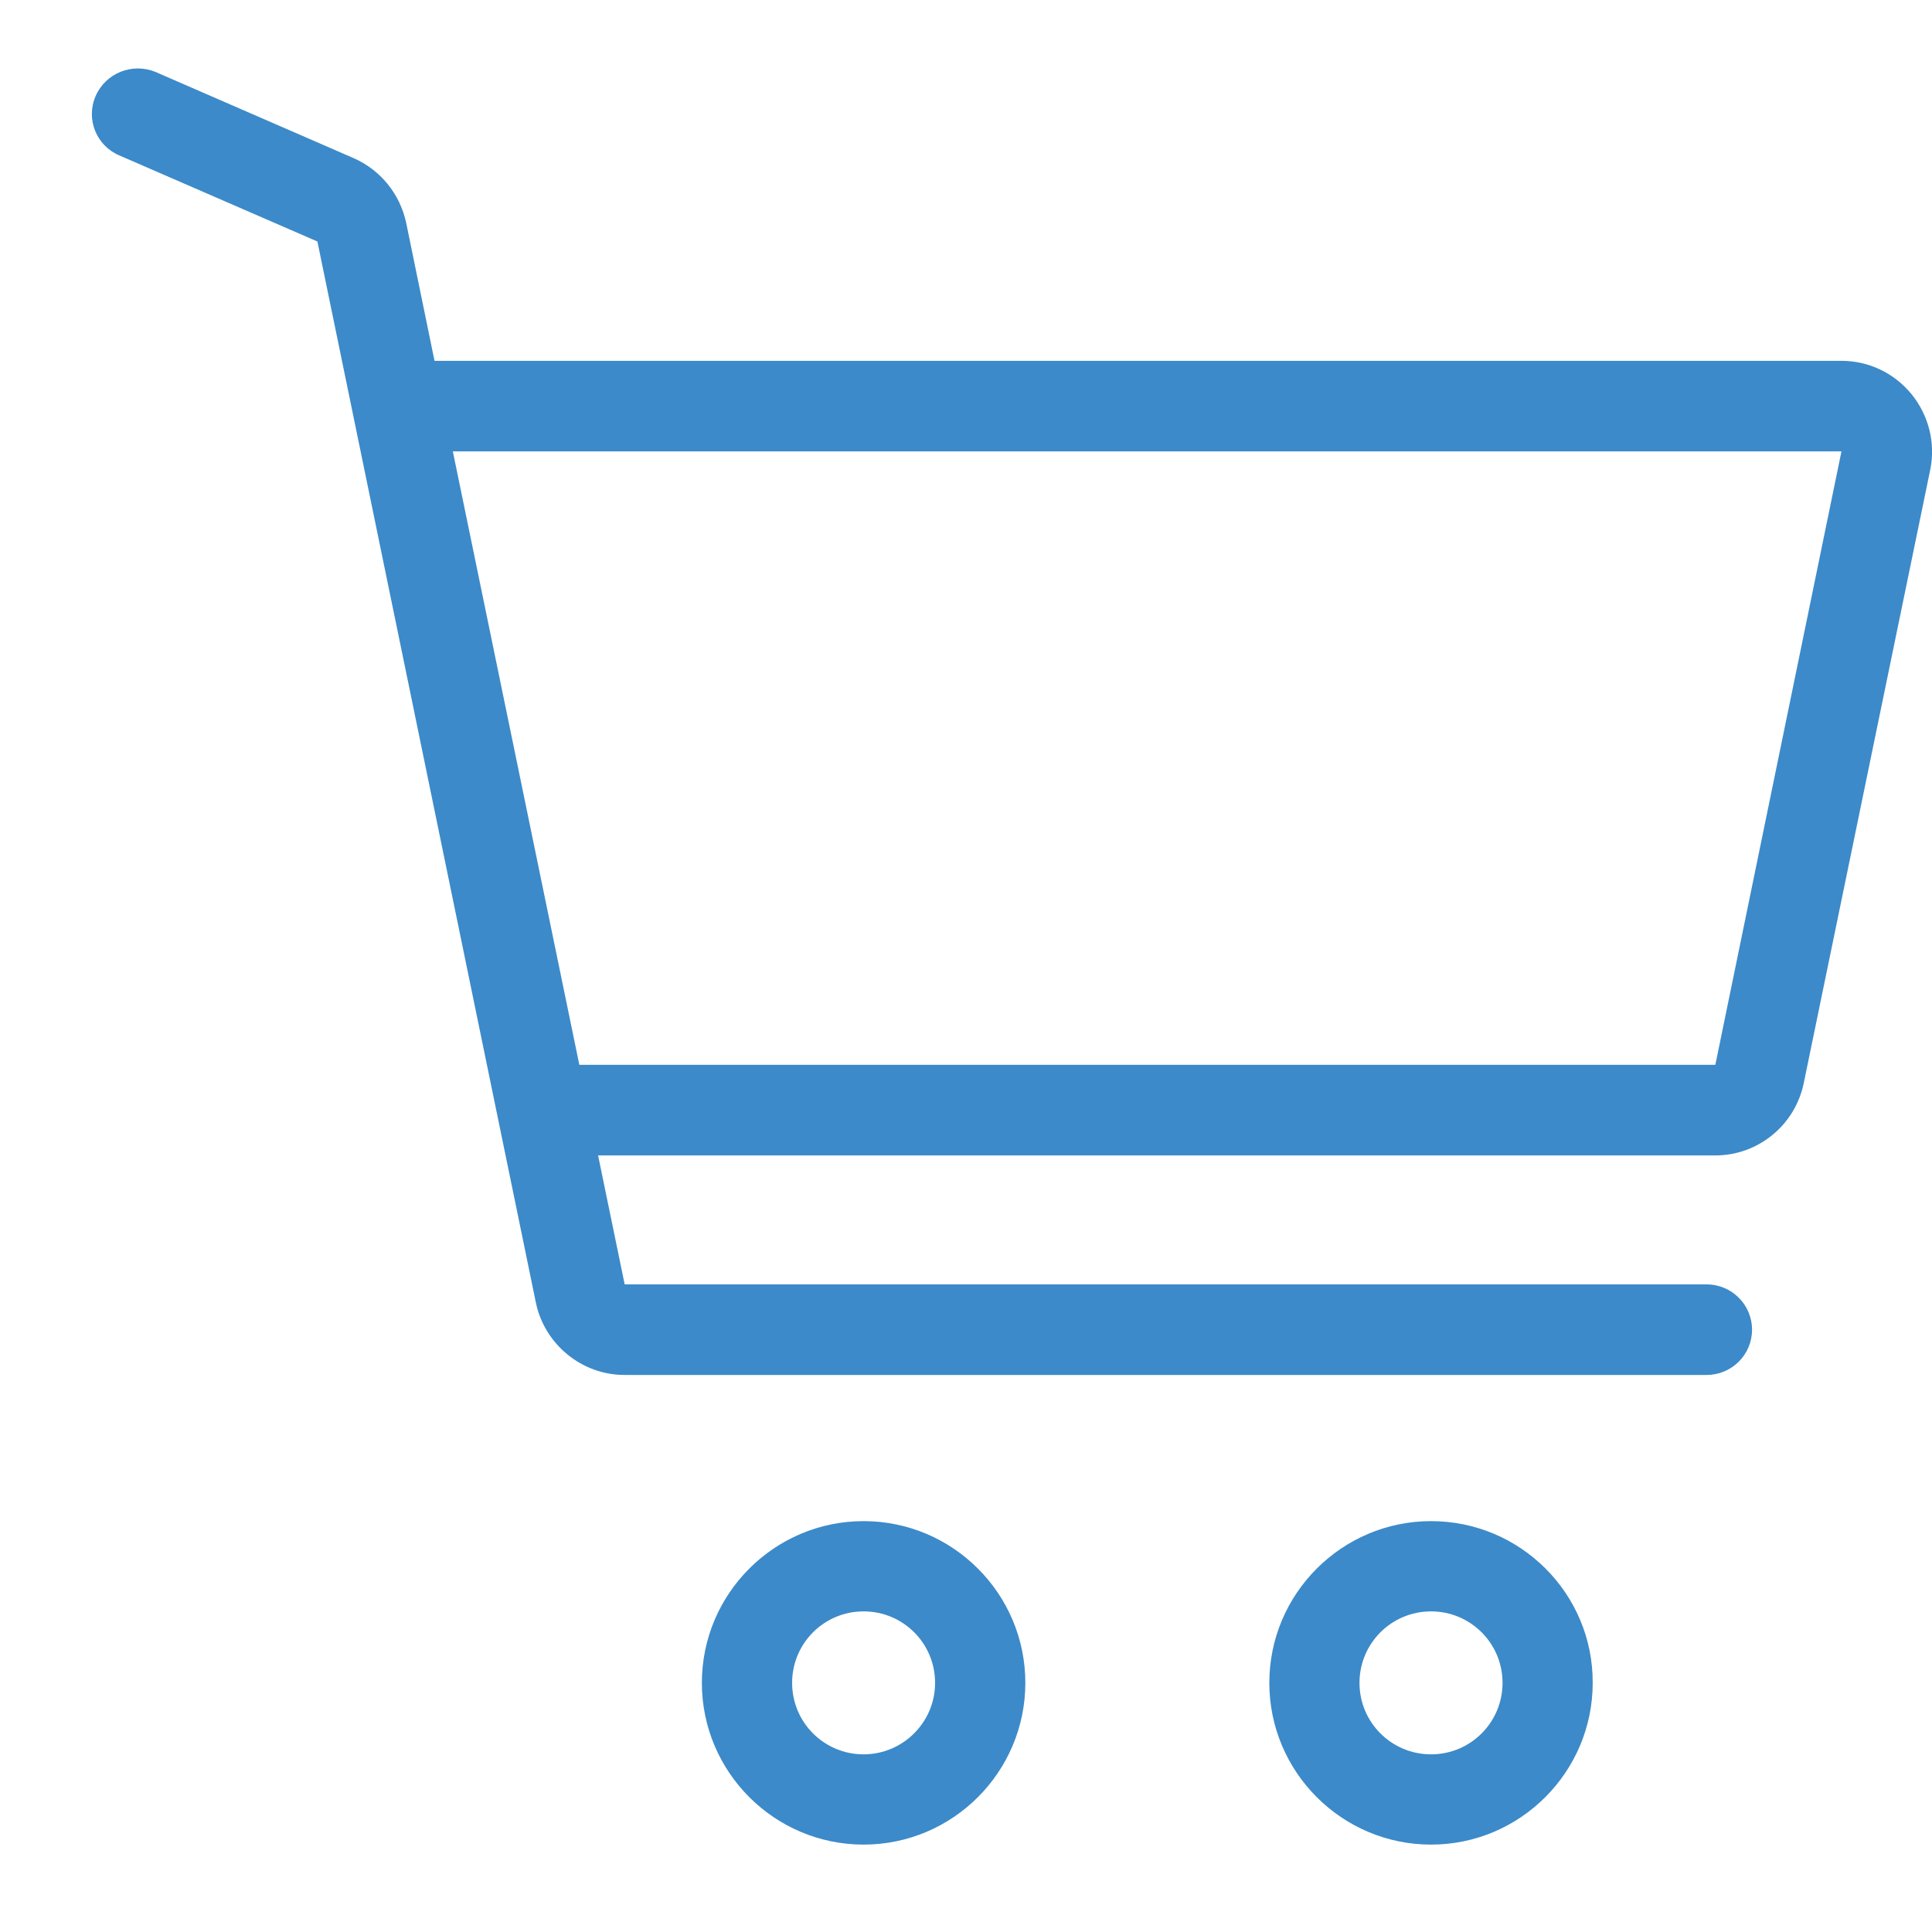 <svg width="21" height="21" viewBox="0 0 21 21" fill="none" xmlns="http://www.w3.org/2000/svg">
<path d="M9.387 16.534C8.418 16.534 7.629 17.323 7.629 18.292C7.629 19.261 8.418 20.05 9.387 20.05C10.356 20.05 11.145 19.261 11.145 18.292C11.145 17.323 10.356 16.534 9.387 16.534ZM9.387 19.069C8.957 19.069 8.61 18.722 8.61 18.292C8.61 17.862 8.957 17.515 9.387 17.515C9.817 17.515 10.164 17.862 10.164 18.292C10.164 18.722 9.813 19.069 9.387 19.069Z" fill="#3C8AC9"/>
<path d="M15.555 16.534C14.586 16.534 13.797 17.323 13.797 18.292C13.797 19.261 14.586 20.05 15.555 20.05C16.523 20.05 17.312 19.261 17.312 18.292C17.316 17.323 16.527 16.534 15.555 16.534ZM15.555 19.069C15.125 19.069 14.777 18.722 14.777 18.292C14.777 17.862 15.125 17.515 15.555 17.515C15.984 17.515 16.332 17.862 16.332 18.292C16.332 18.722 15.984 19.069 15.555 19.069Z" fill="#3C8AC9"/>
<path d="M20.778 4.285C20.59 4.055 20.313 3.922 20.016 3.922H4.723L4.415 2.422C4.348 2.109 4.137 1.848 3.844 1.719L1.688 0.781C1.438 0.68 1.149 0.793 1.04 1.043C0.93 1.293 1.047 1.582 1.294 1.688L3.45 2.625L5.825 14.16C5.919 14.613 6.325 14.945 6.786 14.945H18.551C18.821 14.945 19.044 14.727 19.044 14.453C19.044 14.184 18.825 13.961 18.551 13.961H6.79L6.501 12.559H18.645C19.11 12.559 19.512 12.23 19.606 11.773L20.981 5.105C21.04 4.816 20.965 4.516 20.778 4.285ZM18.645 11.574H6.297L4.922 4.906H20.016L18.645 11.574Z" fill="#3C8AC9"/>
</svg>
